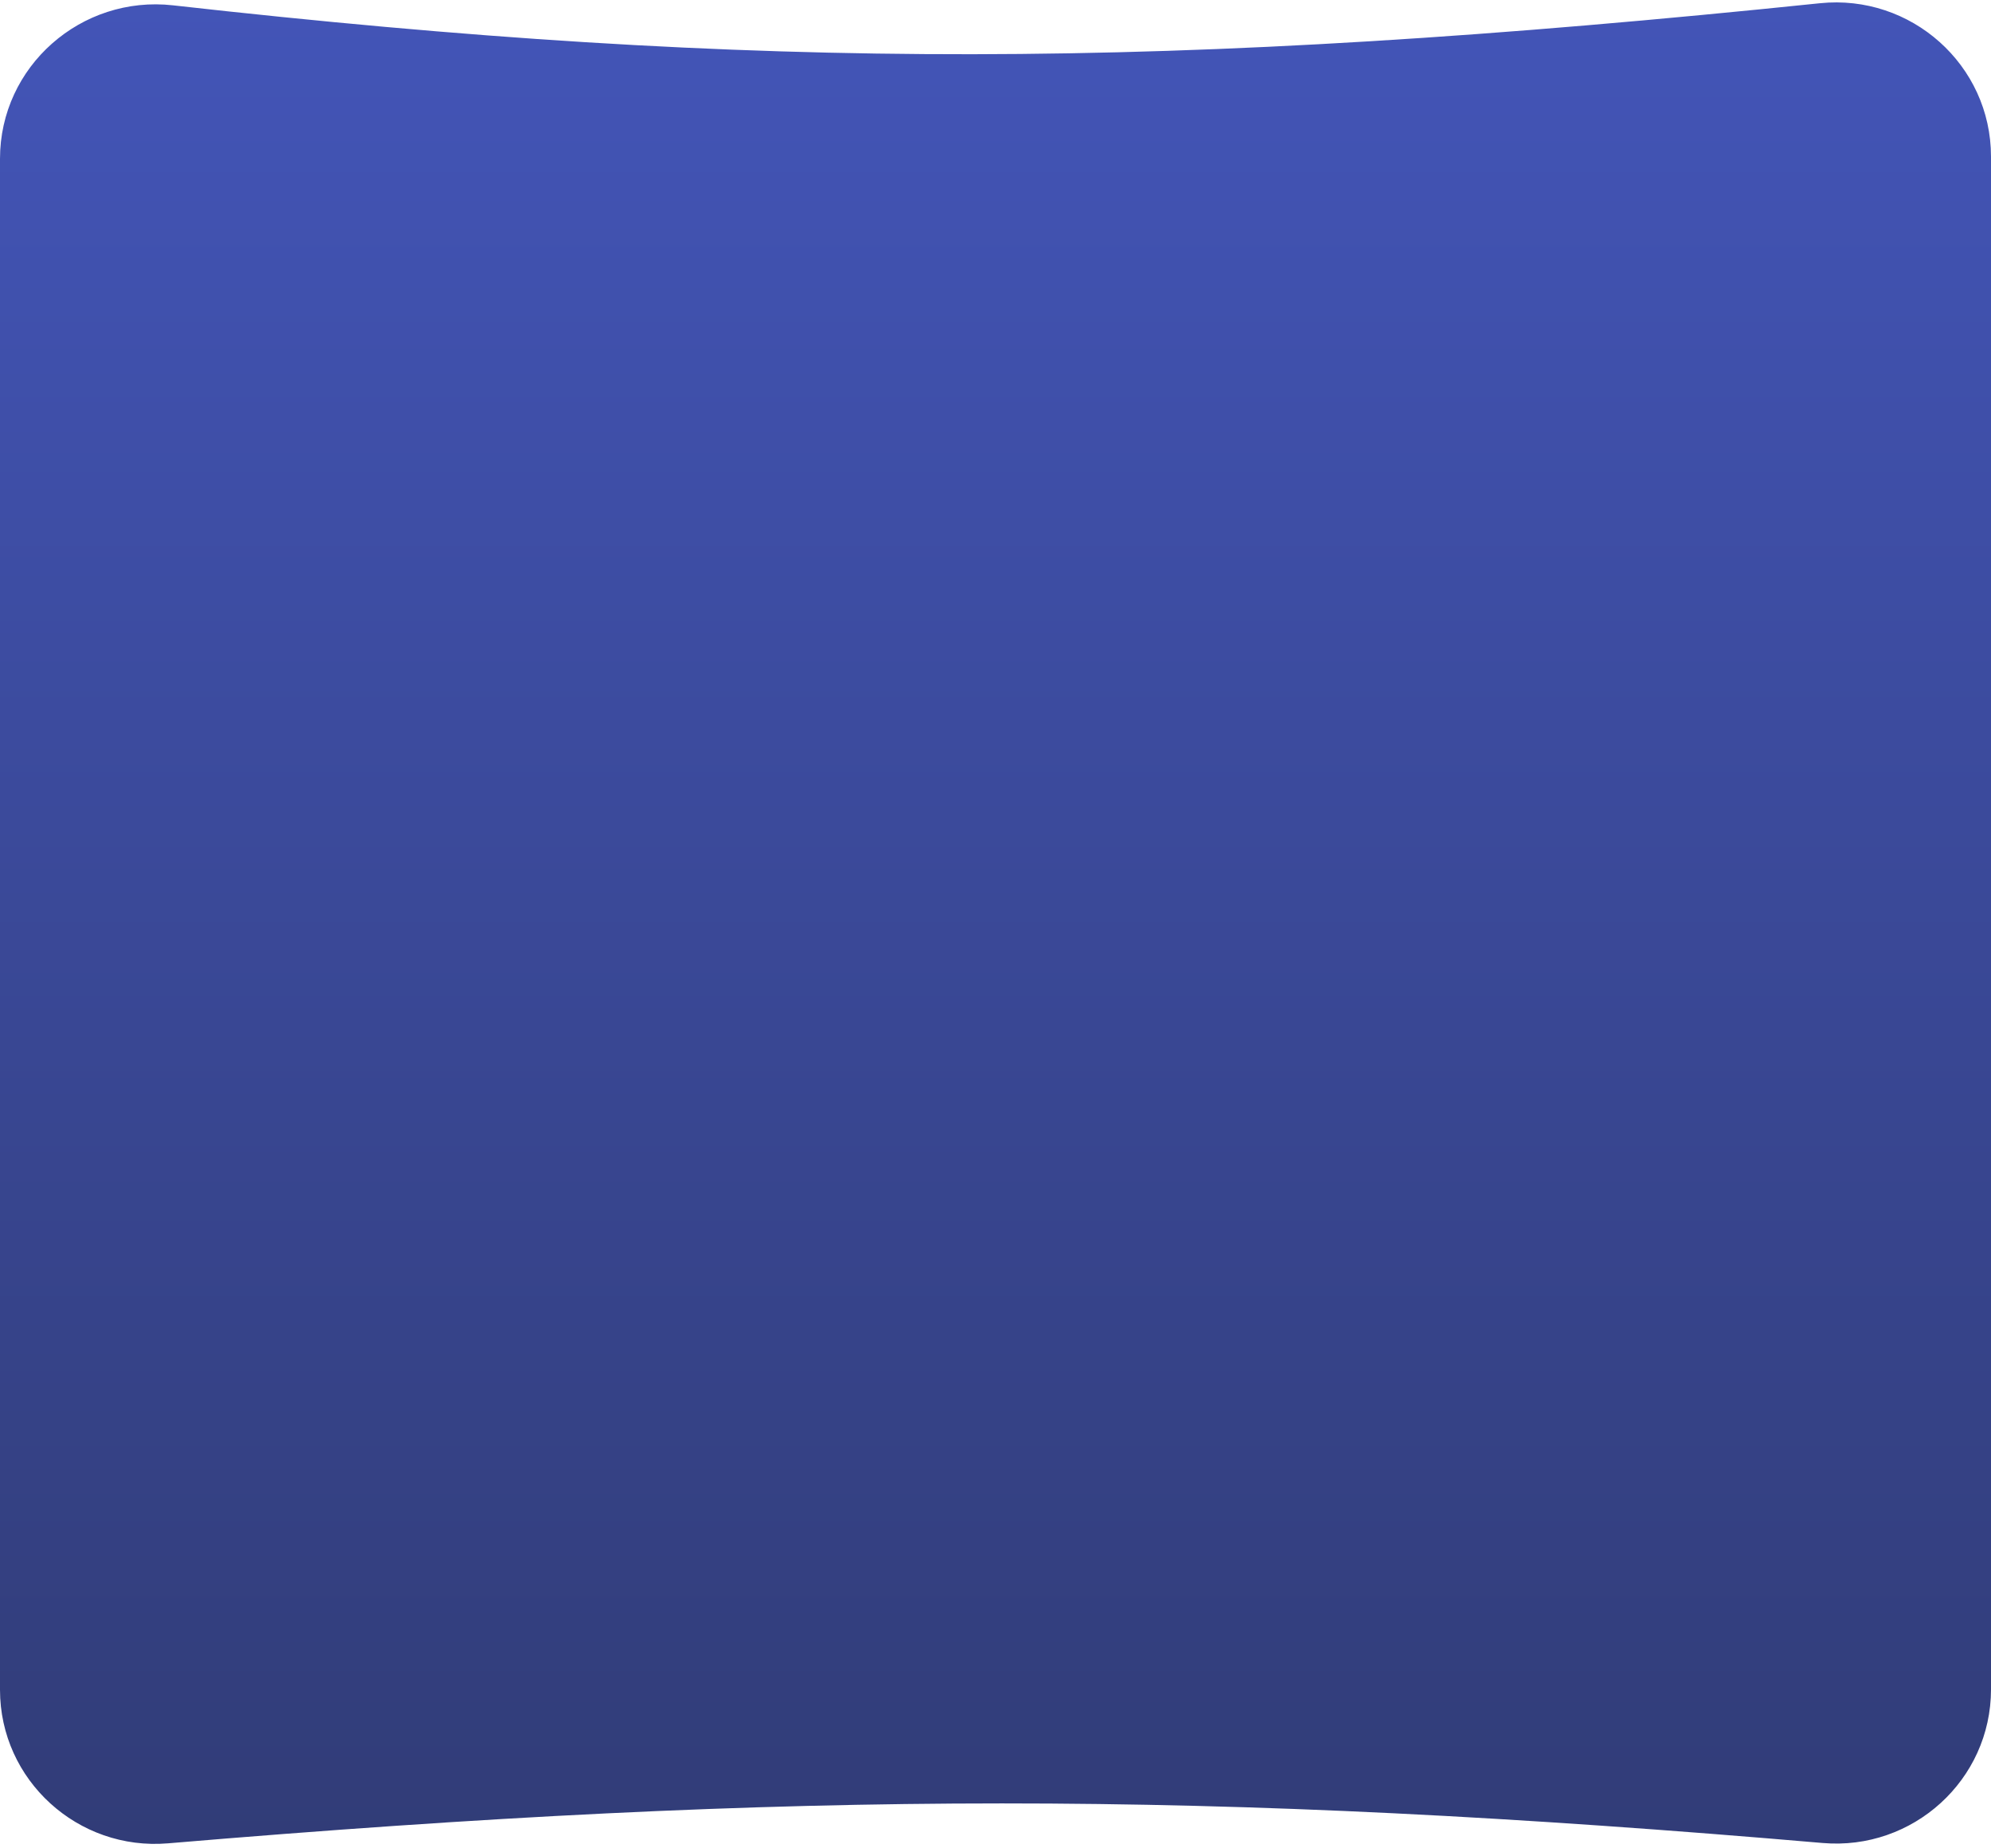 <svg width="389" height="361" viewBox="0 0 389 361" fill="none" xmlns="http://www.w3.org/2000/svg">
<path d="M0 31.017C0 12.96 15.868 -0.975 33.812 1.041C148.23 13.898 228.451 13.79 355.564 0.633C373.376 -1.211 389 12.685 389 30.592V330.011C389 347.702 373.733 361.53 356.107 360.014C236.328 349.712 156.011 349.676 32.83 360.08C15.227 361.567 0 347.746 0 330.08V31.017Z" fill="url(#paint0_linear_2448_5517)"/>
<defs>
<linearGradient id="paint0_linear_2448_5517" x1="194.5" y1="-3" x2="194.5" y2="363" gradientUnits="userSpaceOnUse">
<stop stop-color="#4355B8"/>
<stop offset="1" stop-color="#313C77"/>
</linearGradient>
</defs>
</svg>
